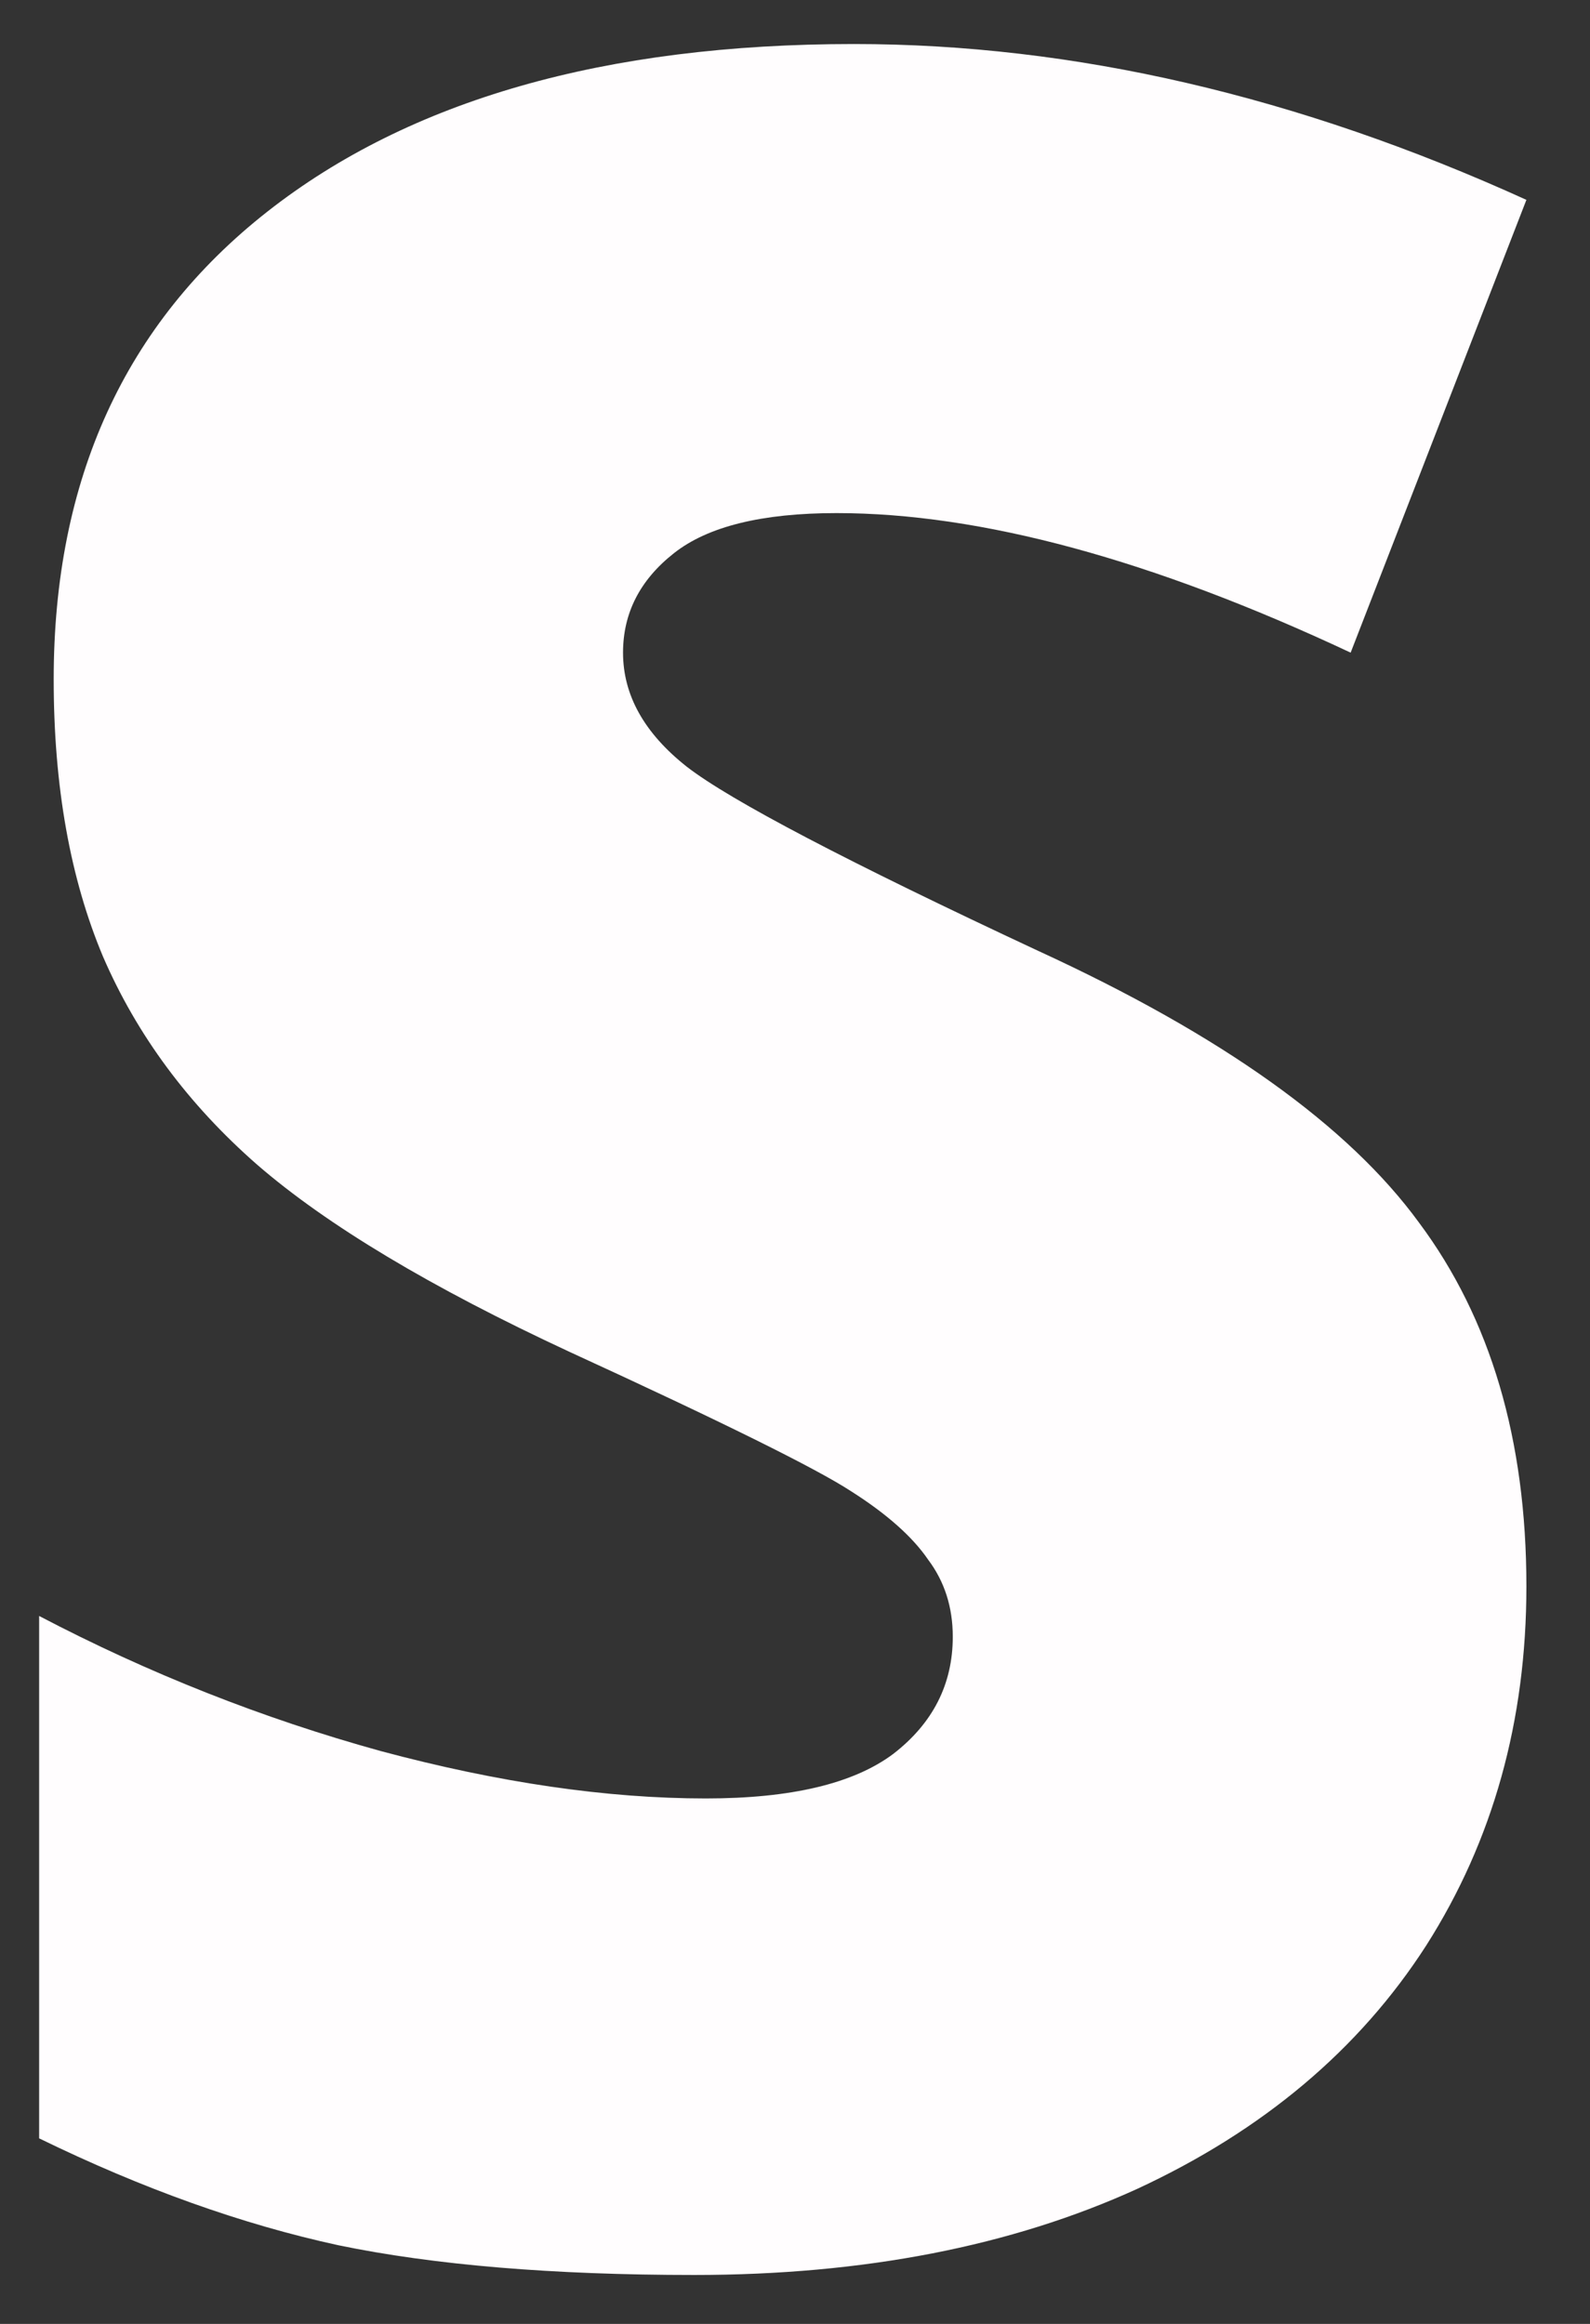 <svg width="13" height="19" viewBox="0 0 13 19" fill="none" xmlns="http://www.w3.org/2000/svg">
<rect x="0" y="0" width="13" height="19" fill="#333333" stroke="none"/>
<path d="M12.48 12.969C12.48 14.069 12.207 15.048 11.661 15.906C11.115 16.755 10.327 17.419 9.298 17.896C8.269 18.365 7.061 18.6 5.676 18.6C4.52 18.6 3.55 18.519 2.767 18.357C1.983 18.187 1.167 17.896 0.32 17.483V13.212C1.215 13.681 2.145 14.049 3.111 14.316C4.077 14.575 4.963 14.704 5.771 14.704C6.468 14.704 6.978 14.583 7.303 14.34C7.627 14.09 7.79 13.77 7.79 13.382C7.79 13.139 7.722 12.929 7.588 12.751C7.461 12.565 7.251 12.378 6.958 12.192C6.673 12.006 5.906 11.626 4.655 11.052C3.523 10.526 2.672 10.016 2.102 9.522C1.539 9.029 1.12 8.463 0.843 7.823C0.574 7.184 0.439 6.428 0.439 5.554C0.439 3.92 1.021 2.646 2.185 1.731C3.348 0.817 4.948 0.36 6.982 0.36C8.779 0.36 10.612 0.785 12.48 1.634L11.043 5.336C9.421 4.575 8.019 4.195 6.84 4.195C6.23 4.195 5.787 4.304 5.51 4.523C5.233 4.741 5.094 5.012 5.094 5.336C5.094 5.684 5.268 5.995 5.617 6.27C5.973 6.545 6.931 7.047 8.49 7.775C9.987 8.463 11.024 9.203 11.602 9.996C12.187 10.78 12.48 11.772 12.48 12.969Z" fill="#FFFDFE"/>
</svg>
